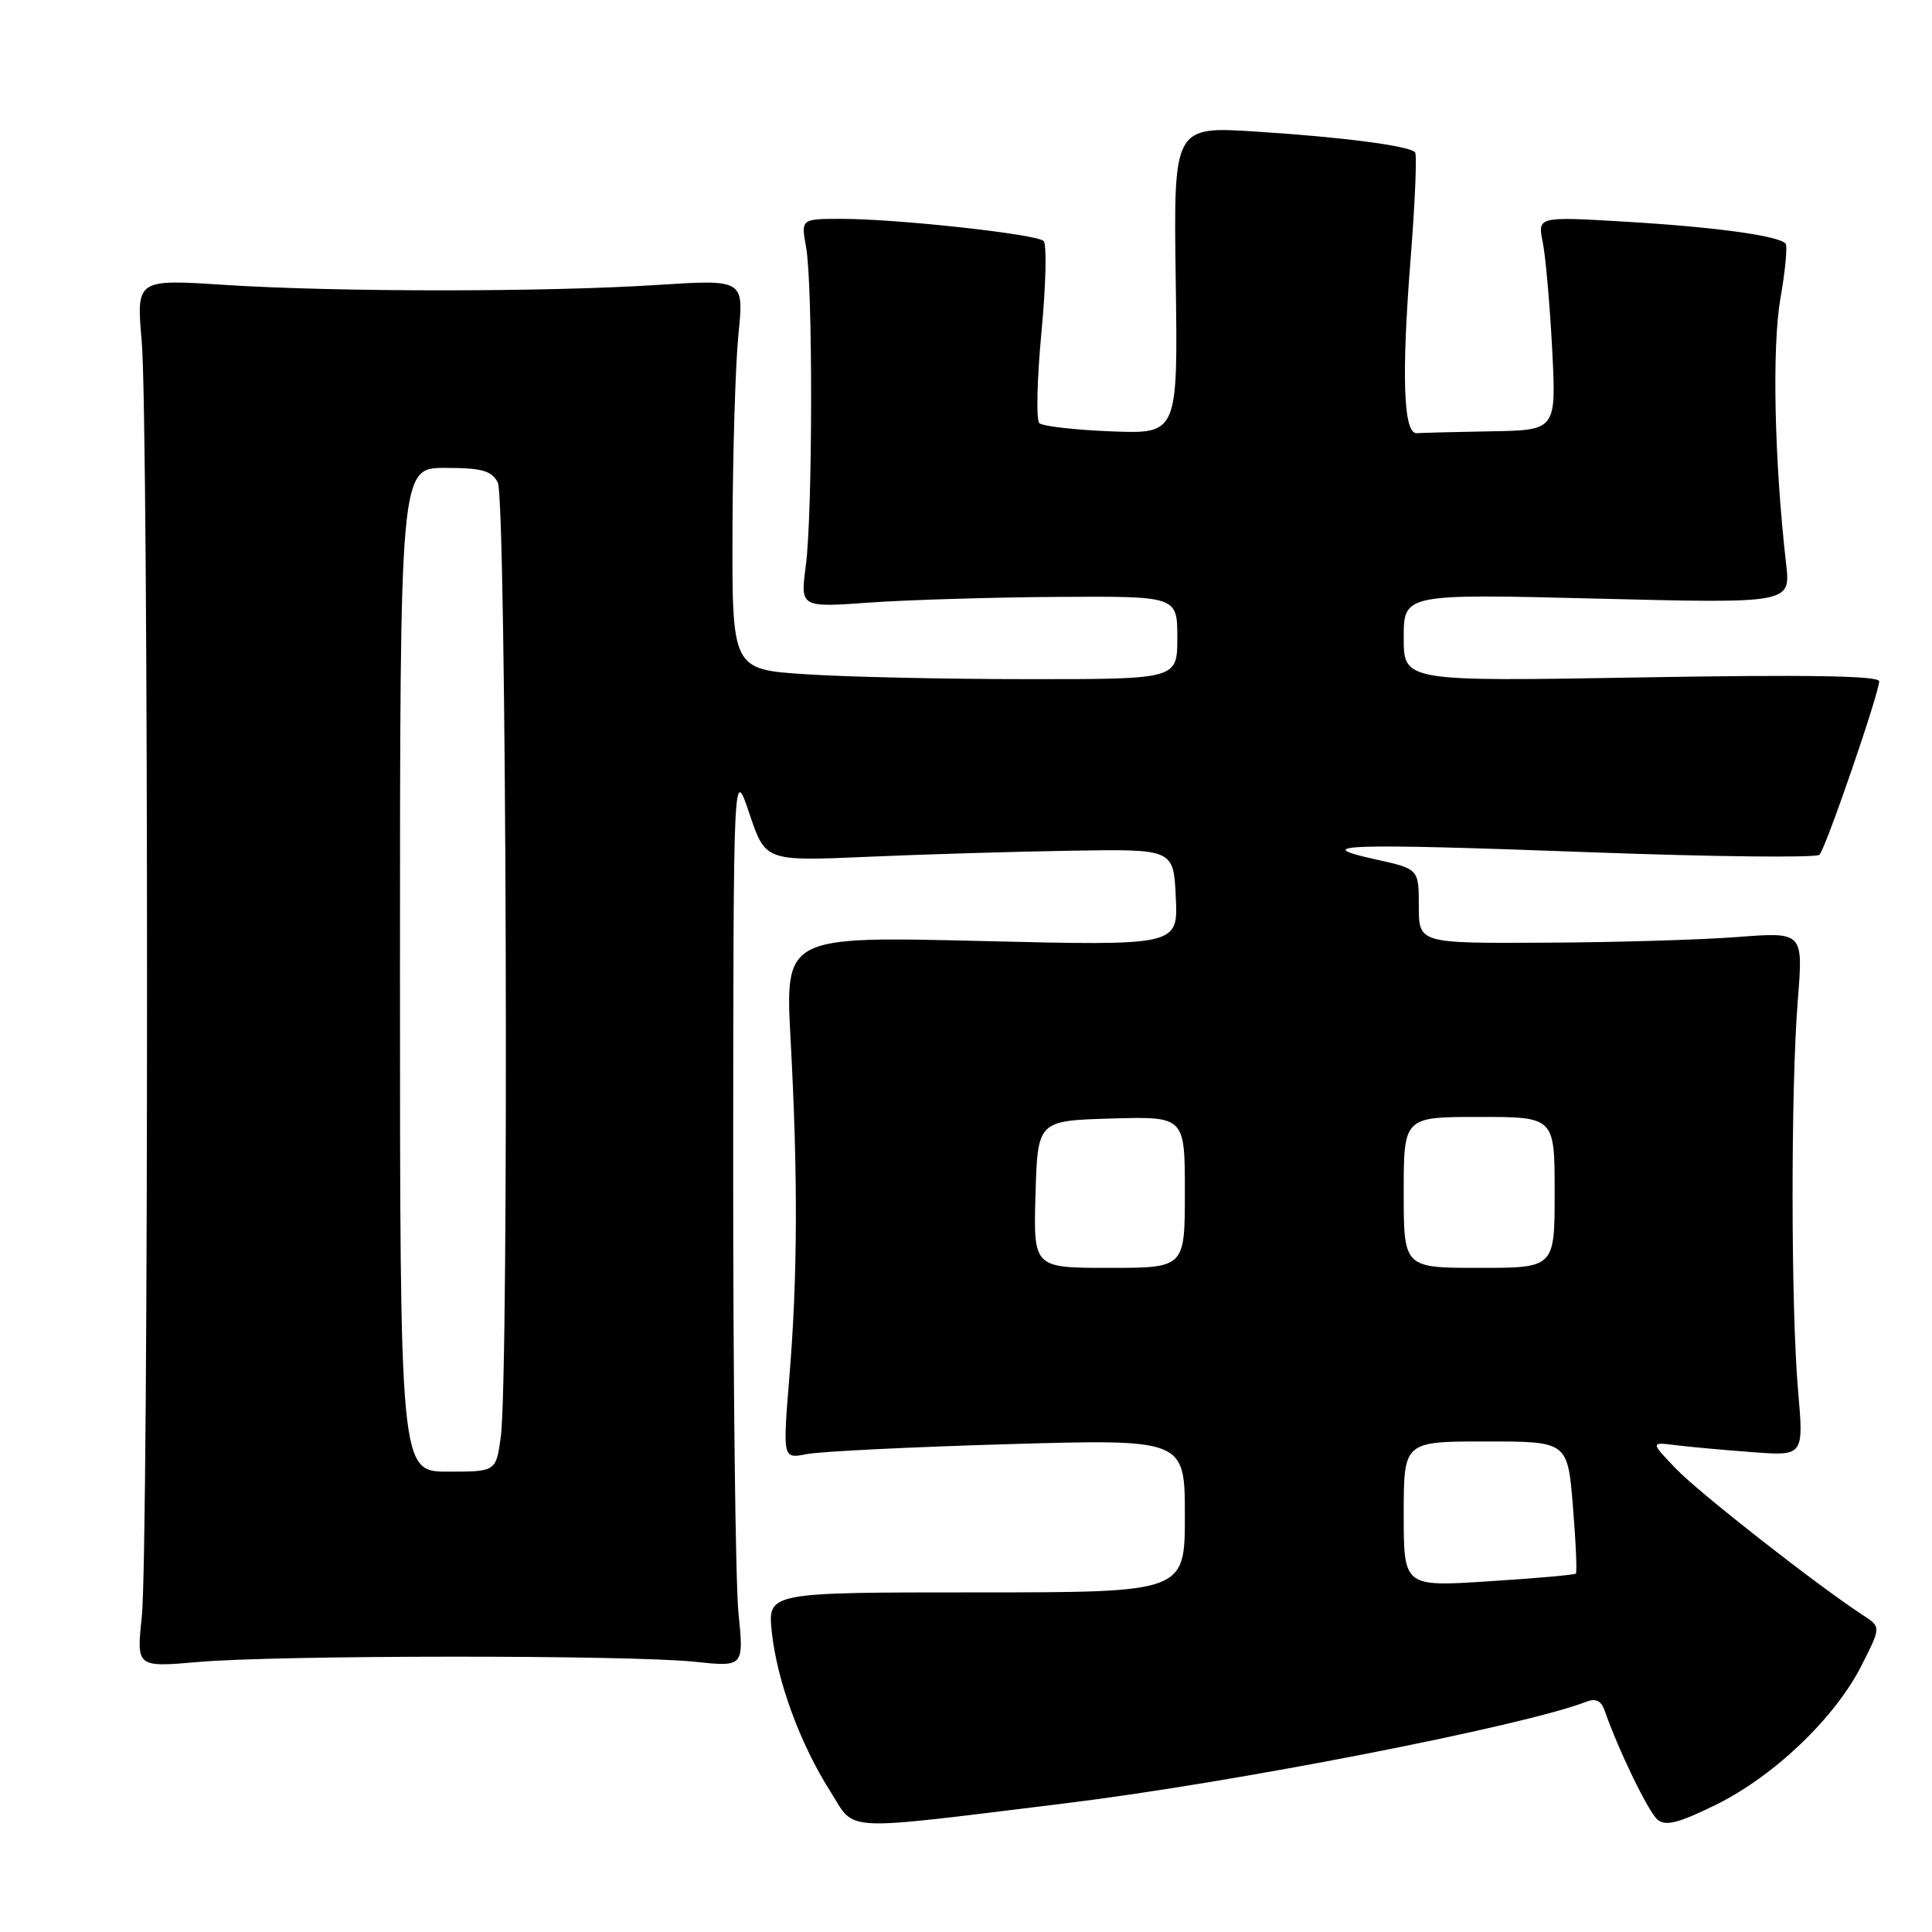 <?xml version="1.0" encoding="UTF-8" standalone="no"?>
<!DOCTYPE svg PUBLIC "-//W3C//DTD SVG 1.1//EN" "http://www.w3.org/Graphics/SVG/1.1/DTD/svg11.dtd" >
<svg xmlns="http://www.w3.org/2000/svg" xmlns:xlink="http://www.w3.org/1999/xlink" version="1.1" viewBox="0 0 256 256">
 <g >
 <path fill="currentColor"
d=" M 141.00 238.97 C 163.35 236.24 201.91 228.72 210.24 225.47 C 211.44 225.01 212.18 225.37 212.62 226.65 C 214.42 231.84 218.42 240.11 219.64 241.12 C 220.71 242.01 222.45 241.56 227.37 239.14 C 235.07 235.35 243.14 227.64 246.65 220.71 C 249.25 215.58 249.25 215.58 246.88 214.04 C 240.90 210.15 225.16 197.83 222.09 194.63 C 218.68 191.07 218.68 191.07 222.09 191.50 C 223.97 191.73 228.54 192.15 232.25 192.42 C 239.01 192.93 239.01 192.93 238.25 184.21 C 237.30 173.15 237.28 144.25 238.22 132.50 C 238.94 123.49 238.94 123.49 230.22 124.16 C 225.42 124.53 213.96 124.87 204.75 124.91 C 188.00 125.00 188.00 125.00 188.00 120.07 C 188.00 115.14 188.00 115.14 182.25 113.87 C 173.28 111.89 178.31 111.72 210.80 112.93 C 227.07 113.53 240.70 113.68 241.09 113.26 C 241.94 112.37 249.00 91.82 249.00 90.27 C 249.00 89.54 239.25 89.38 217.50 89.76 C 186.00 90.30 186.00 90.30 186.00 84.49 C 186.00 78.68 186.00 78.68 211.64 79.32 C 237.27 79.96 237.27 79.96 236.67 74.73 C 235.11 61.07 234.79 46.03 235.91 39.57 C 236.57 35.83 236.87 32.54 236.59 32.26 C 235.56 31.22 227.19 30.08 215.61 29.39 C 203.73 28.68 203.73 28.68 204.42 32.09 C 204.80 33.97 205.36 40.34 205.67 46.25 C 206.22 57.00 206.22 57.00 197.61 57.15 C 192.87 57.23 188.44 57.35 187.75 57.40 C 185.95 57.54 185.68 49.88 186.93 34.08 C 187.51 26.69 187.77 20.43 187.50 20.17 C 186.65 19.31 177.79 18.16 166.50 17.44 C 155.50 16.73 155.50 16.73 155.79 37.12 C 156.08 57.50 156.08 57.50 147.29 57.16 C 142.45 56.97 138.15 56.48 137.72 56.07 C 137.28 55.67 137.41 50.23 138.00 44.00 C 138.59 37.77 138.72 32.34 138.28 31.93 C 137.32 31.02 118.87 29.00 111.52 29.00 C 106.13 29.00 106.13 29.00 106.81 32.75 C 107.72 37.73 107.69 68.04 106.77 75.00 C 106.04 80.50 106.04 80.50 115.27 79.84 C 120.35 79.48 131.59 79.15 140.25 79.09 C 156.00 79.00 156.00 79.00 156.00 84.50 C 156.00 90.00 156.00 90.00 136.25 89.99 C 125.39 89.99 112.11 89.70 106.75 89.34 C 97.00 88.70 97.00 88.70 97.06 70.10 C 97.10 59.87 97.45 48.24 97.85 44.26 C 98.58 37.02 98.58 37.02 87.04 37.76 C 72.19 38.71 44.74 38.71 29.78 37.75 C 18.06 36.99 18.06 36.99 18.78 45.25 C 19.71 55.94 19.72 205.41 18.79 214.22 C 18.08 220.93 18.08 220.93 26.29 220.22 C 36.79 219.30 83.46 219.28 92.03 220.19 C 98.57 220.88 98.57 220.88 97.85 213.69 C 97.45 209.74 97.14 182.88 97.15 154.00 C 97.18 101.50 97.18 101.50 99.30 107.81 C 101.42 114.12 101.42 114.12 114.96 113.53 C 122.41 113.20 134.57 112.84 142.00 112.72 C 155.50 112.50 155.50 112.50 155.80 118.91 C 156.10 125.32 156.10 125.32 130.06 124.69 C 104.02 124.06 104.02 124.06 104.76 137.78 C 105.74 155.95 105.69 169.14 104.60 182.40 C 103.71 193.31 103.71 193.31 106.87 192.68 C 108.61 192.33 120.60 191.74 133.52 191.36 C 157.00 190.68 157.00 190.68 157.00 200.84 C 157.00 211.00 157.00 211.00 129.36 211.00 C 101.72 211.00 101.72 211.00 102.27 216.25 C 102.95 222.70 106.00 231.04 110.01 237.35 C 113.46 242.79 110.83 242.66 141.00 238.97 Z  M 186.00 200.63 C 186.00 191.00 186.00 191.00 196.86 191.00 C 207.72 191.00 207.72 191.00 208.42 199.61 C 208.81 204.34 208.98 208.35 208.81 208.51 C 208.64 208.68 203.44 209.14 197.25 209.53 C 186.00 210.26 186.00 210.26 186.00 200.63 Z  M 53.00 128.50 C 53.00 62.00 53.00 62.00 58.96 62.00 C 63.84 62.00 65.12 62.35 65.96 63.93 C 67.11 66.07 67.47 182.26 66.36 190.36 C 65.73 195.00 65.73 195.00 59.36 195.00 C 53.00 195.00 53.00 195.00 53.00 128.50 Z  M 137.21 158.25 C 137.50 148.50 137.50 148.50 147.25 148.21 C 157.00 147.93 157.00 147.93 157.00 157.96 C 157.00 168.00 157.00 168.00 146.96 168.00 C 136.93 168.00 136.93 168.00 137.21 158.25 Z  M 186.00 158.00 C 186.00 148.00 186.00 148.00 196.00 148.00 C 206.00 148.00 206.00 148.00 206.00 158.00 C 206.00 168.00 206.00 168.00 196.00 168.00 C 186.00 168.00 186.00 168.00 186.00 158.00 Z "/>
</g>
</svg>